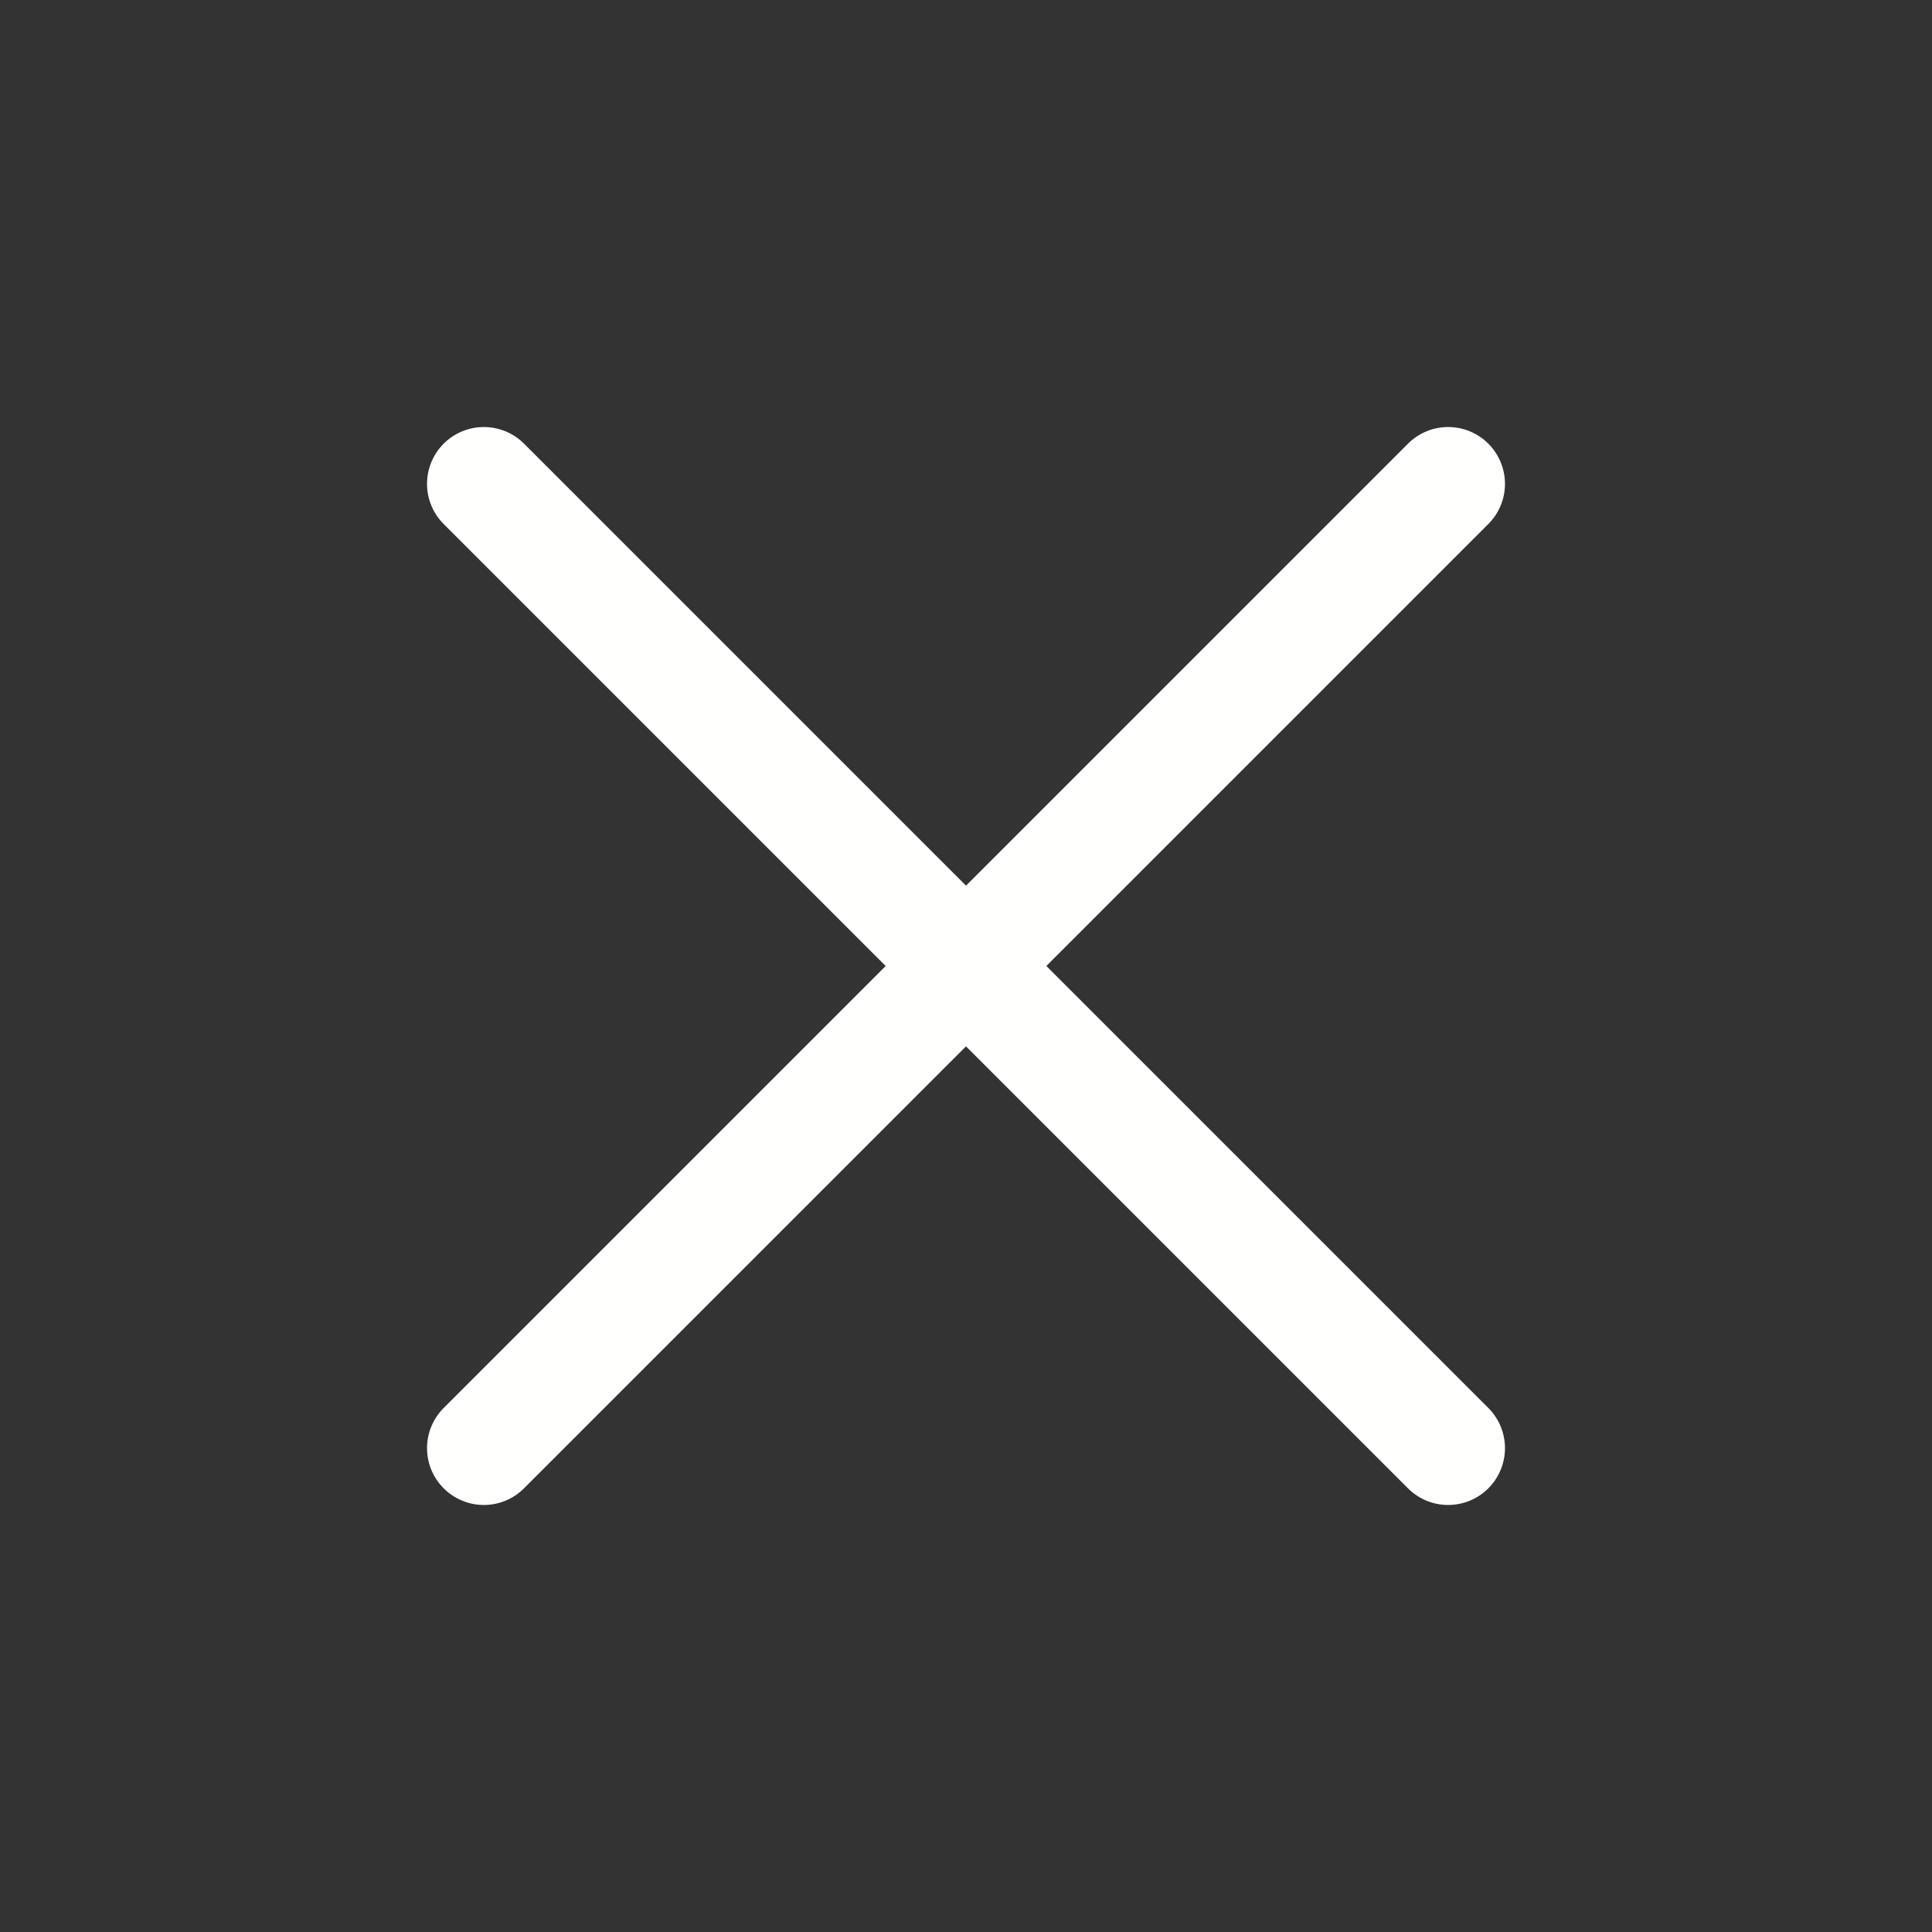 <svg width="34" height="34" viewBox="0 0 34 34" fill="none" xmlns="http://www.w3.org/2000/svg">
<rect x="0" y="0" width="34" height="34" fill="#333333" stroke="none"/>
<path d="M25.485 8.515L8.515 25.485" stroke="#FFFFFE" stroke-width="2" stroke-linecap="round" stroke-linejoin="round"/>
<path d="M8.515 8.515L25.485 25.485" stroke="#FFFFFE" stroke-width="2" stroke-linecap="round" stroke-linejoin="round"/>
</svg>
